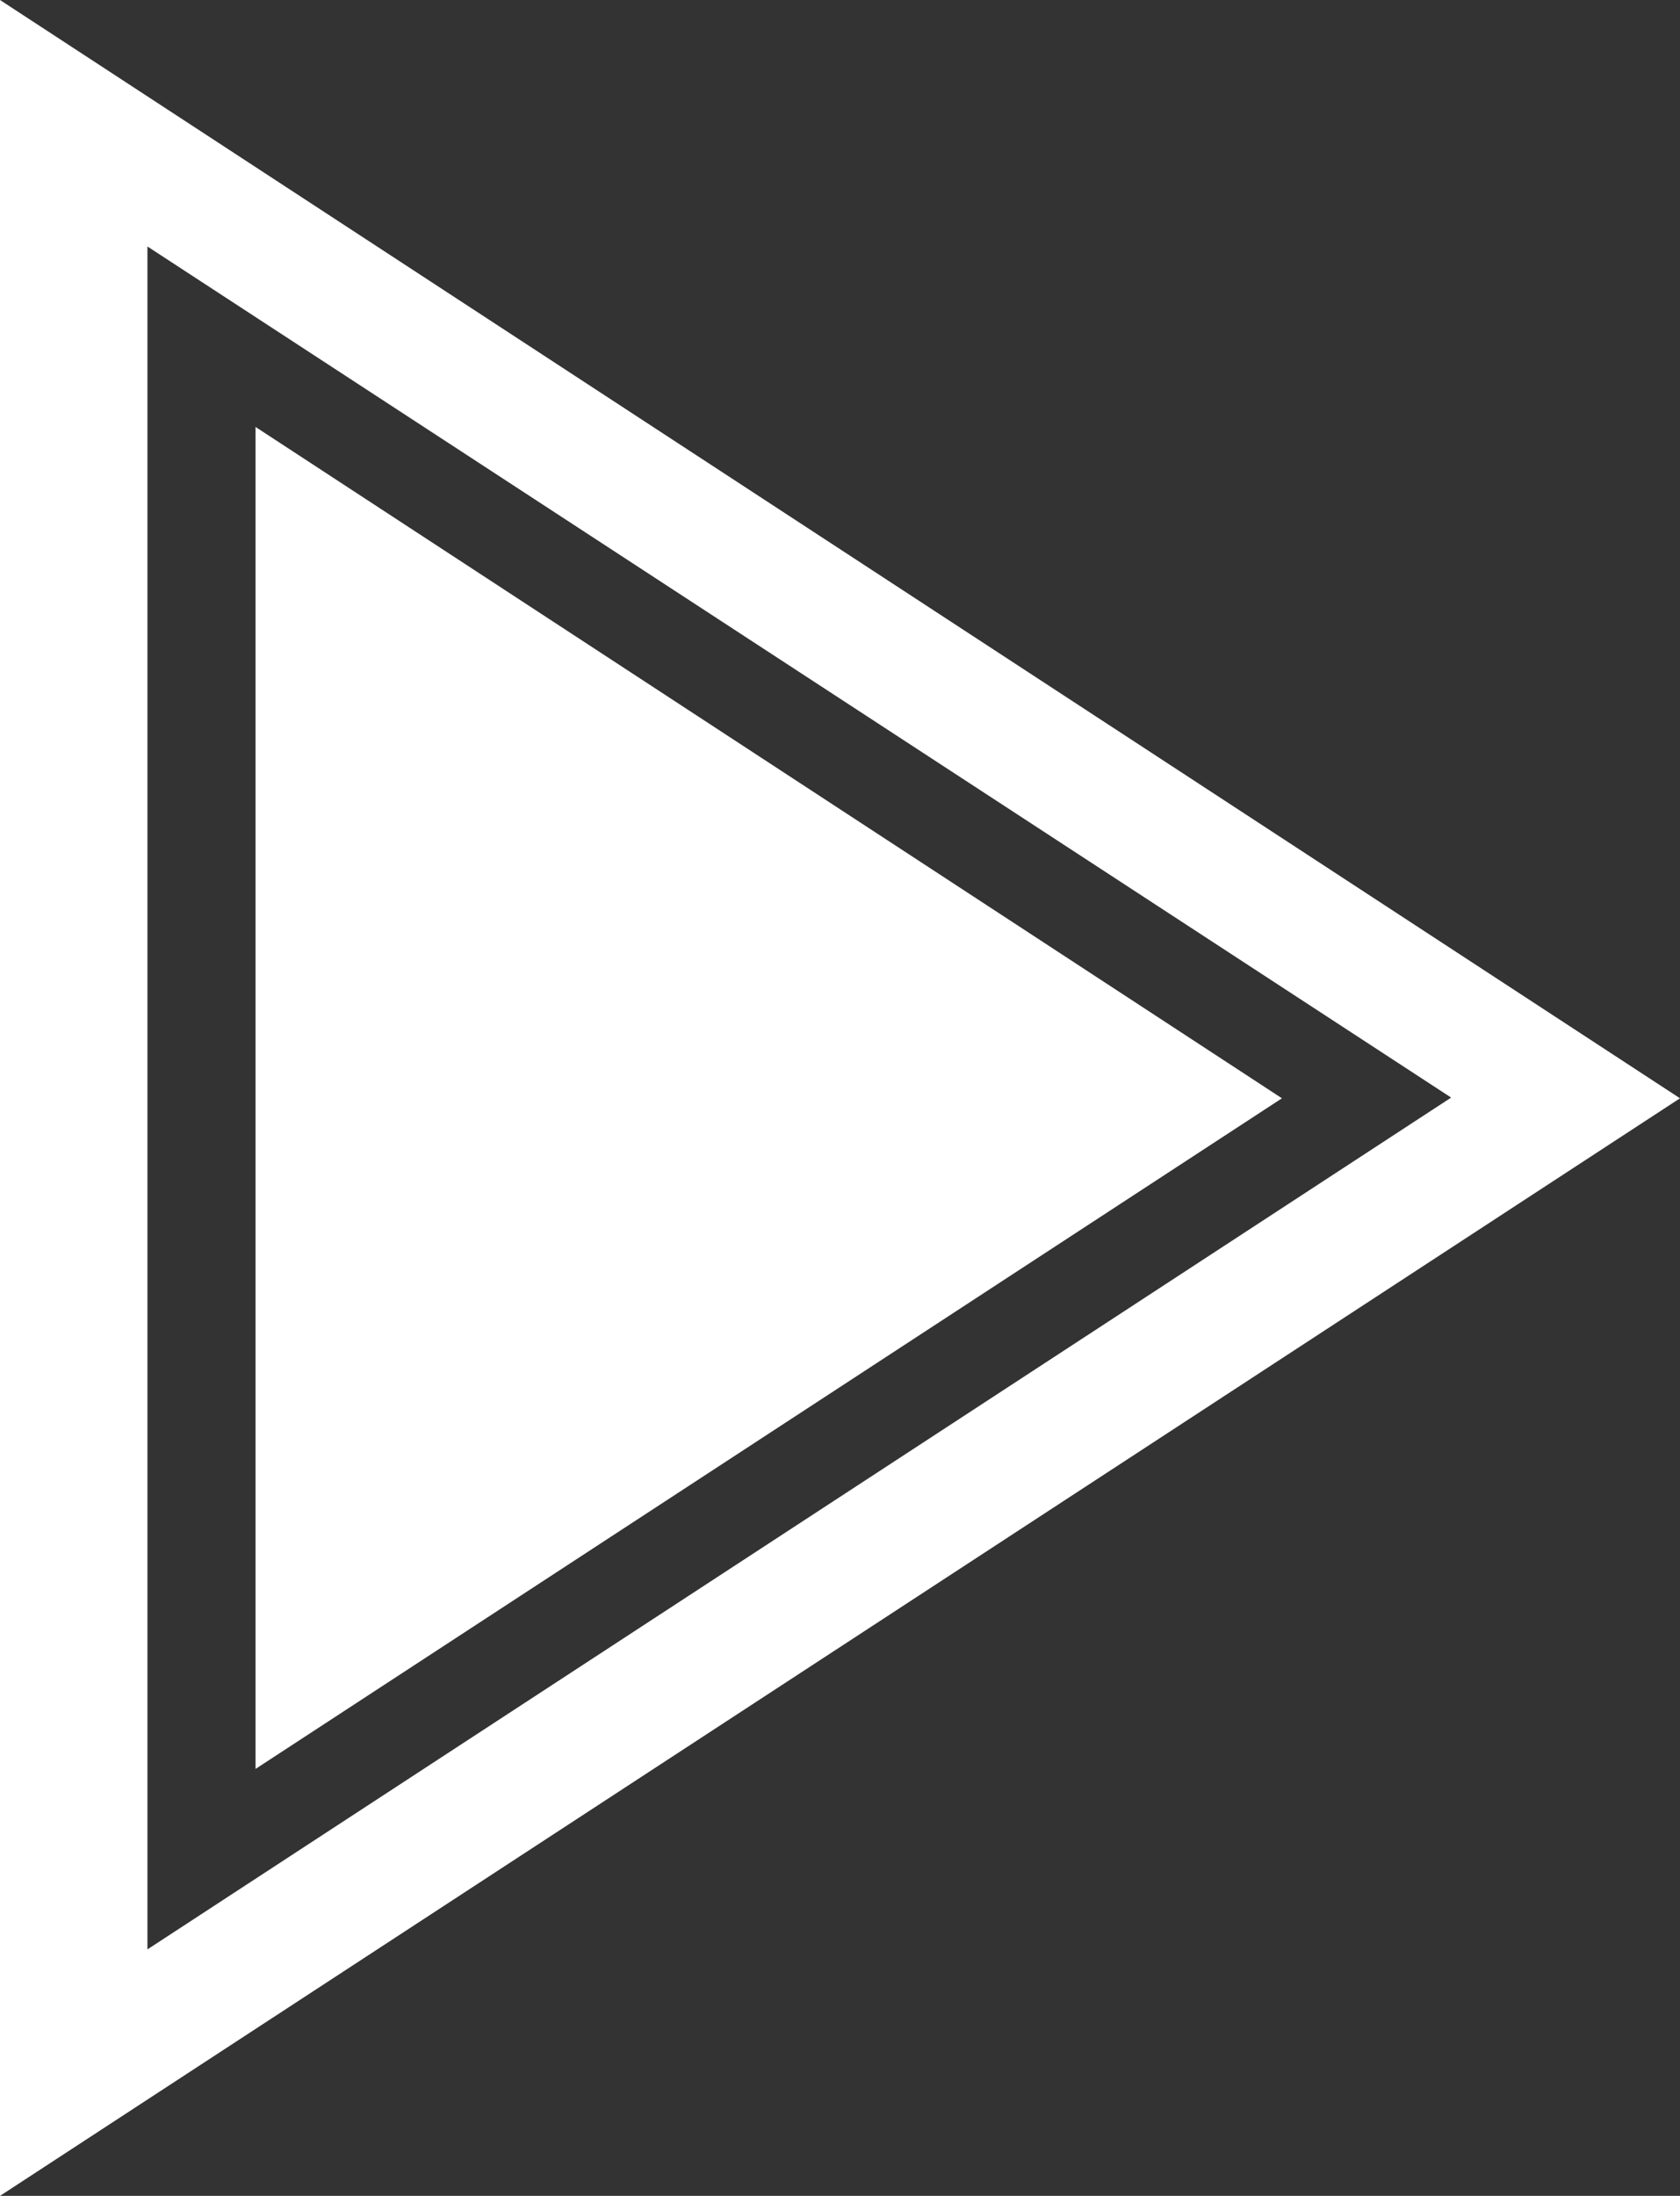 <?xml version="1.0" encoding="UTF-8"?>
<svg id="Layer_2" data-name="Layer 2" xmlns="http://www.w3.org/2000/svg" viewBox="0 0 23.93 31.27">
  <rect x="0" y="0" width="23.93" height="31.27" fill="#333333" stroke="none"/>
  <defs>
    <style>
      .cls-1 {
        fill: #fff;
        fill-rule: evenodd;
      }
    </style>
  </defs>
  <g id="Layer_1-2" data-name="Layer 1">
    <path class="cls-1" d="M0,25.19V0l23.93,15.64L0,31.27v-6.08h0ZM3.64,25.19l14.62-9.55L3.64,6.08v19.1h0ZM2.1,6.08v21.68l18.57-12.13L2.1,3.51v2.58Z"/>
  </g>
</svg>
